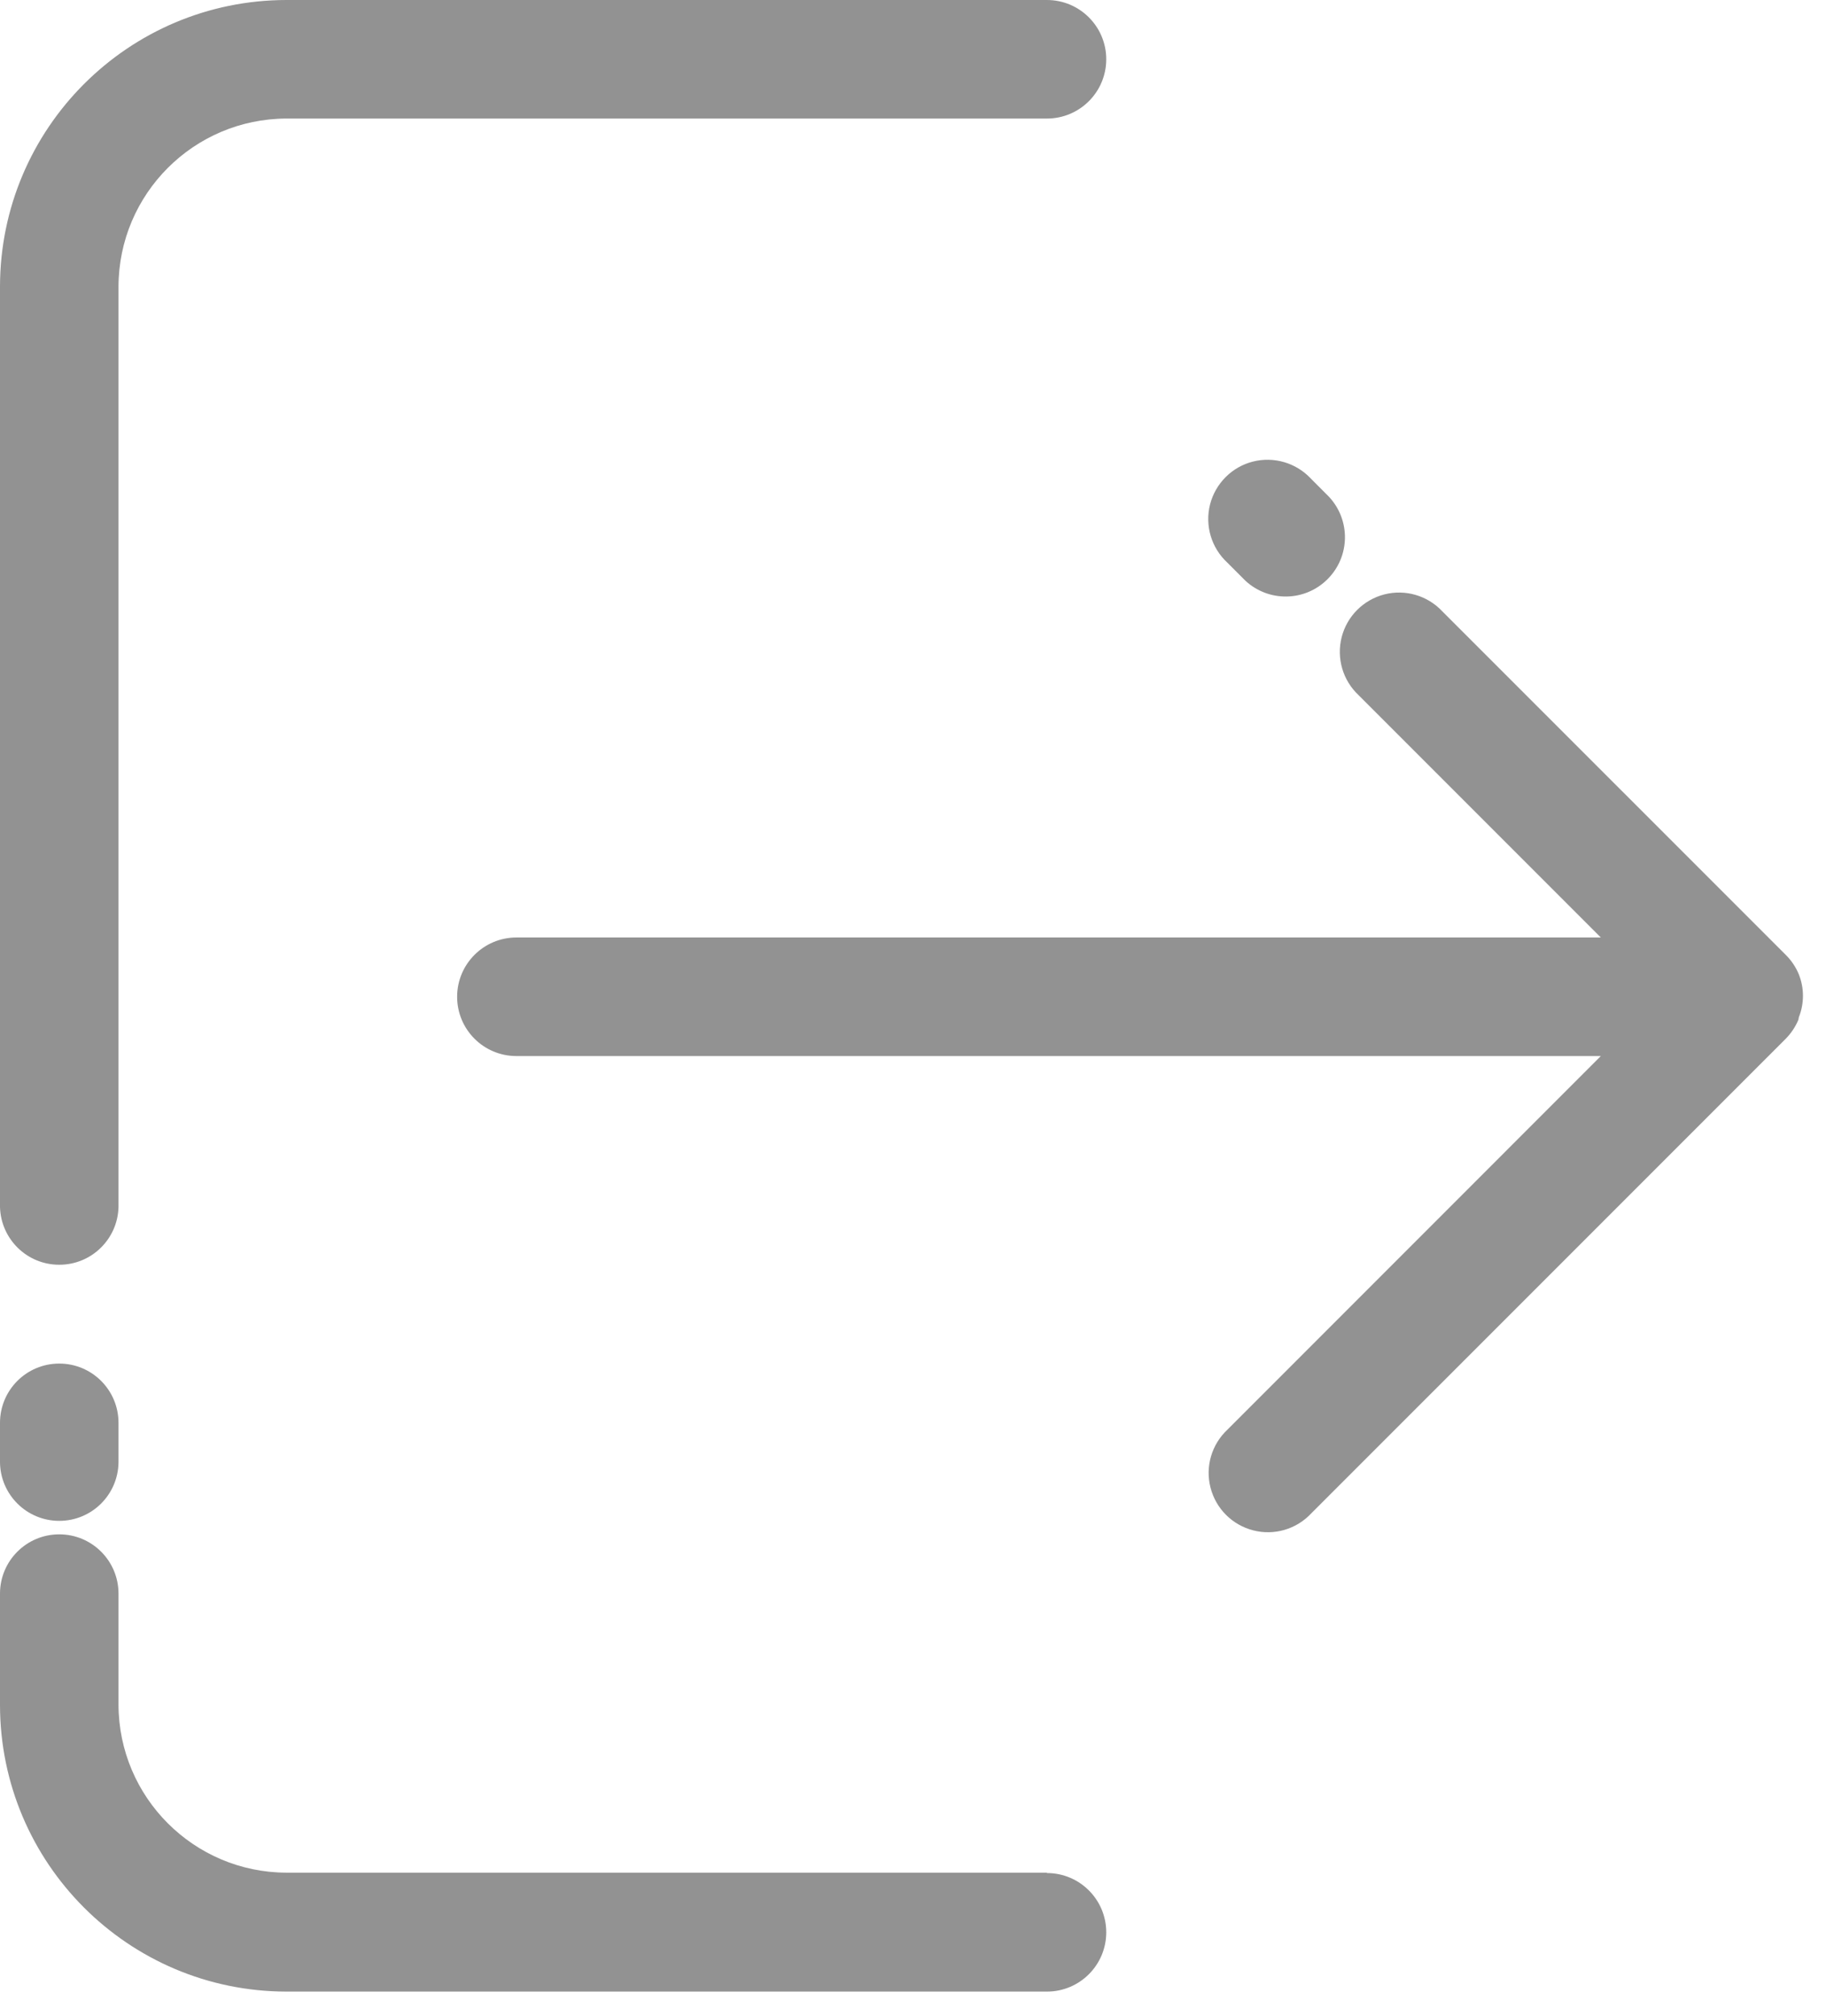 <?xml version="1.0" encoding="UTF-8" standalone="no"?>
<svg width="29px" height="32px" viewBox="0 0 29 32" version="1.1" xmlns="http://www.w3.org/2000/svg" xmlns:xlink="http://www.w3.org/1999/xlink">
    <!-- Generator: Sketch 41.2 (35397) - http://www.bohemiancoding.com/sketch -->
    <title>Logout</title>
    <desc>Created with Sketch.</desc>
    <defs></defs>
    <g id="Page-1" stroke="none" stroke-width="1" fill="none" fill-rule="evenodd">
        <g id="Web-app-Nav---Inactive" transform="translate(-36, -952)" fill="#929292">
            <g id="Sidebar" transform="translate(17, 48)">
                <g id="Logout" transform="translate(19, 904)">
                    <g id="Asset-40">
                        <g>
                            <g id="Layer_2">
                                <g id="Layer_1-2">
                                    <path d="M0.941,20.078 C1.451,20.079 1.869,19.672 1.882,19.162 L1.882,4.549 C1.886,3.078 3.078,1.886 4.549,1.882 L16.627,1.882 C17.147,1.882 17.569,1.461 17.569,0.941 C17.569,0.421 17.147,-5.95121061e-16 16.627,-6.26949473e-16 L4.549,-6.26949473e-16 C2.038,0.003 0.003,2.038 -5.05739241e-16,4.549 L-5.05739241e-16,19.162 C0.014,19.672 0.431,20.079 0.941,20.078 Z" id="Shape"></path>
                                    <path d="M0.941,24.144 C1.456,24.144 1.875,23.731 1.882,23.216 L1.882,22.588 C1.882,22.068 1.461,21.647 0.941,21.647 C0.421,21.647 6.36568236e-17,22.068 0,22.588 L0,23.216 C0.007,23.731 0.426,24.144 0.941,24.144 L0.941,24.144 Z" id="Shape"></path>
                                    <path d="M16.627,29.729 L4.549,29.729 C3.078,29.725 1.886,28.533 1.882,27.062 L1.882,25.299 C1.882,24.779 1.461,24.358 0.941,24.358 C0.421,24.358 -7.72275807e-16,24.779 -8.3593263e-16,25.299 L-8.3593263e-16,27.068 C0.003,29.579 2.038,31.614 4.549,31.617 L16.627,31.617 C17.147,31.617 17.569,31.196 17.569,30.676 C17.569,30.156 17.147,29.735 16.627,29.735 L16.627,29.729 Z" id="Shape"></path>
                                    <path d="M28.568,16.151 C28.656,15.931 28.656,15.686 28.568,15.467 L28.568,15.467 C28.52,15.351 28.45,15.247 28.361,15.159 L22.908,9.707 C22.674,9.455 22.32,9.351 21.987,9.436 C21.653,9.522 21.393,9.782 21.308,10.115 C21.223,10.449 21.326,10.802 21.578,11.037 L25.424,14.883 L8.201,14.883 C7.681,14.883 7.26,15.305 7.26,15.824 C7.26,16.344 7.681,16.765 8.201,16.765 L25.424,16.765 L19.495,22.695 C19.243,22.93 19.139,23.283 19.225,23.616 C19.31,23.95 19.57,24.21 19.904,24.295 C20.237,24.381 20.59,24.277 20.825,24.025 L28.355,16.496 C28.443,16.408 28.514,16.303 28.562,16.188 L28.568,16.151 Z" id="Shape"></path>
                                    <path d="M19.777,9.217 C20.148,9.563 20.726,9.553 21.084,9.194 C21.443,8.836 21.453,8.258 21.107,7.887 L20.819,7.598 C20.584,7.347 20.231,7.243 19.897,7.328 C19.564,7.413 19.304,7.674 19.218,8.007 C19.133,8.341 19.237,8.694 19.489,8.929 L19.777,9.217 Z" id="Shape"></path>
                                </g>
                            </g>
                        </g>
                    </g>
                </g>
            </g>
        </g>
    </g>
</svg>